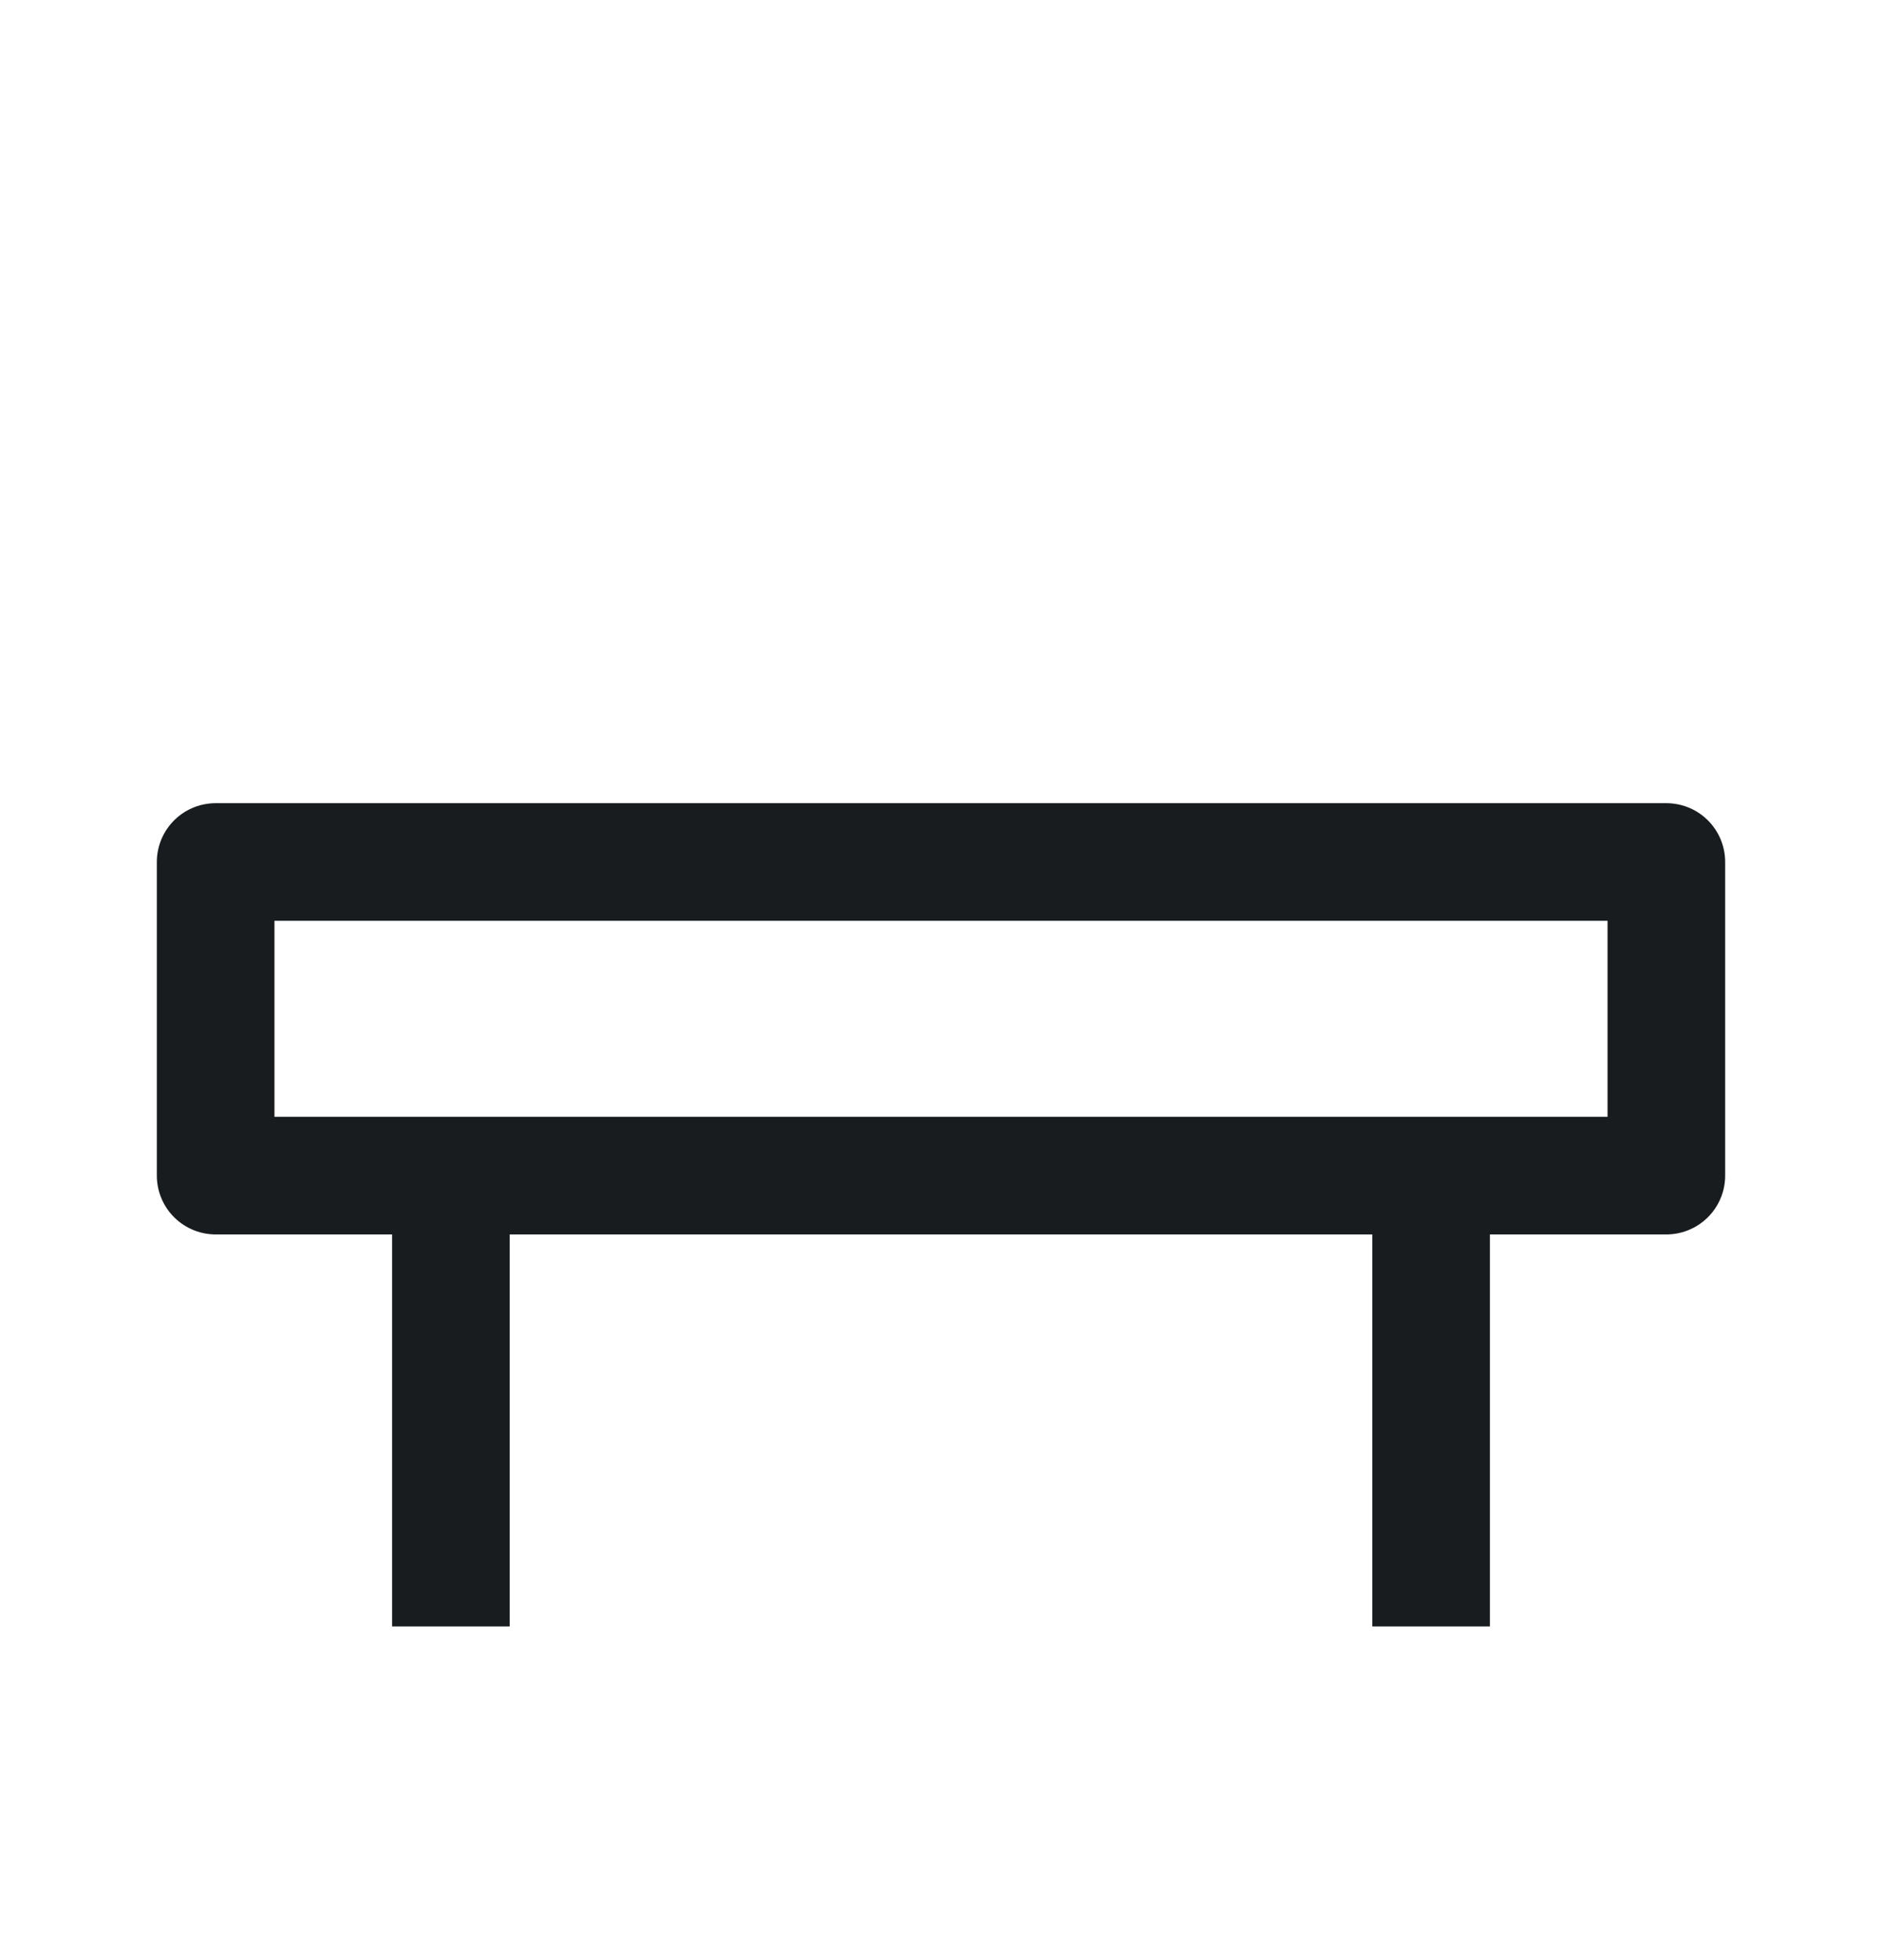 <svg width="24" height="25" viewBox="0 0 24 25" fill="none" xmlns="http://www.w3.org/2000/svg">
<path d="M5.75 14.994V20.744M18.25 14.994V20.744M2.75 10.994H21.25V14.994H2.75V10.994Z" stroke="#191C1E" stroke-width="1.5" stroke-linejoin="round"/>
</svg>
